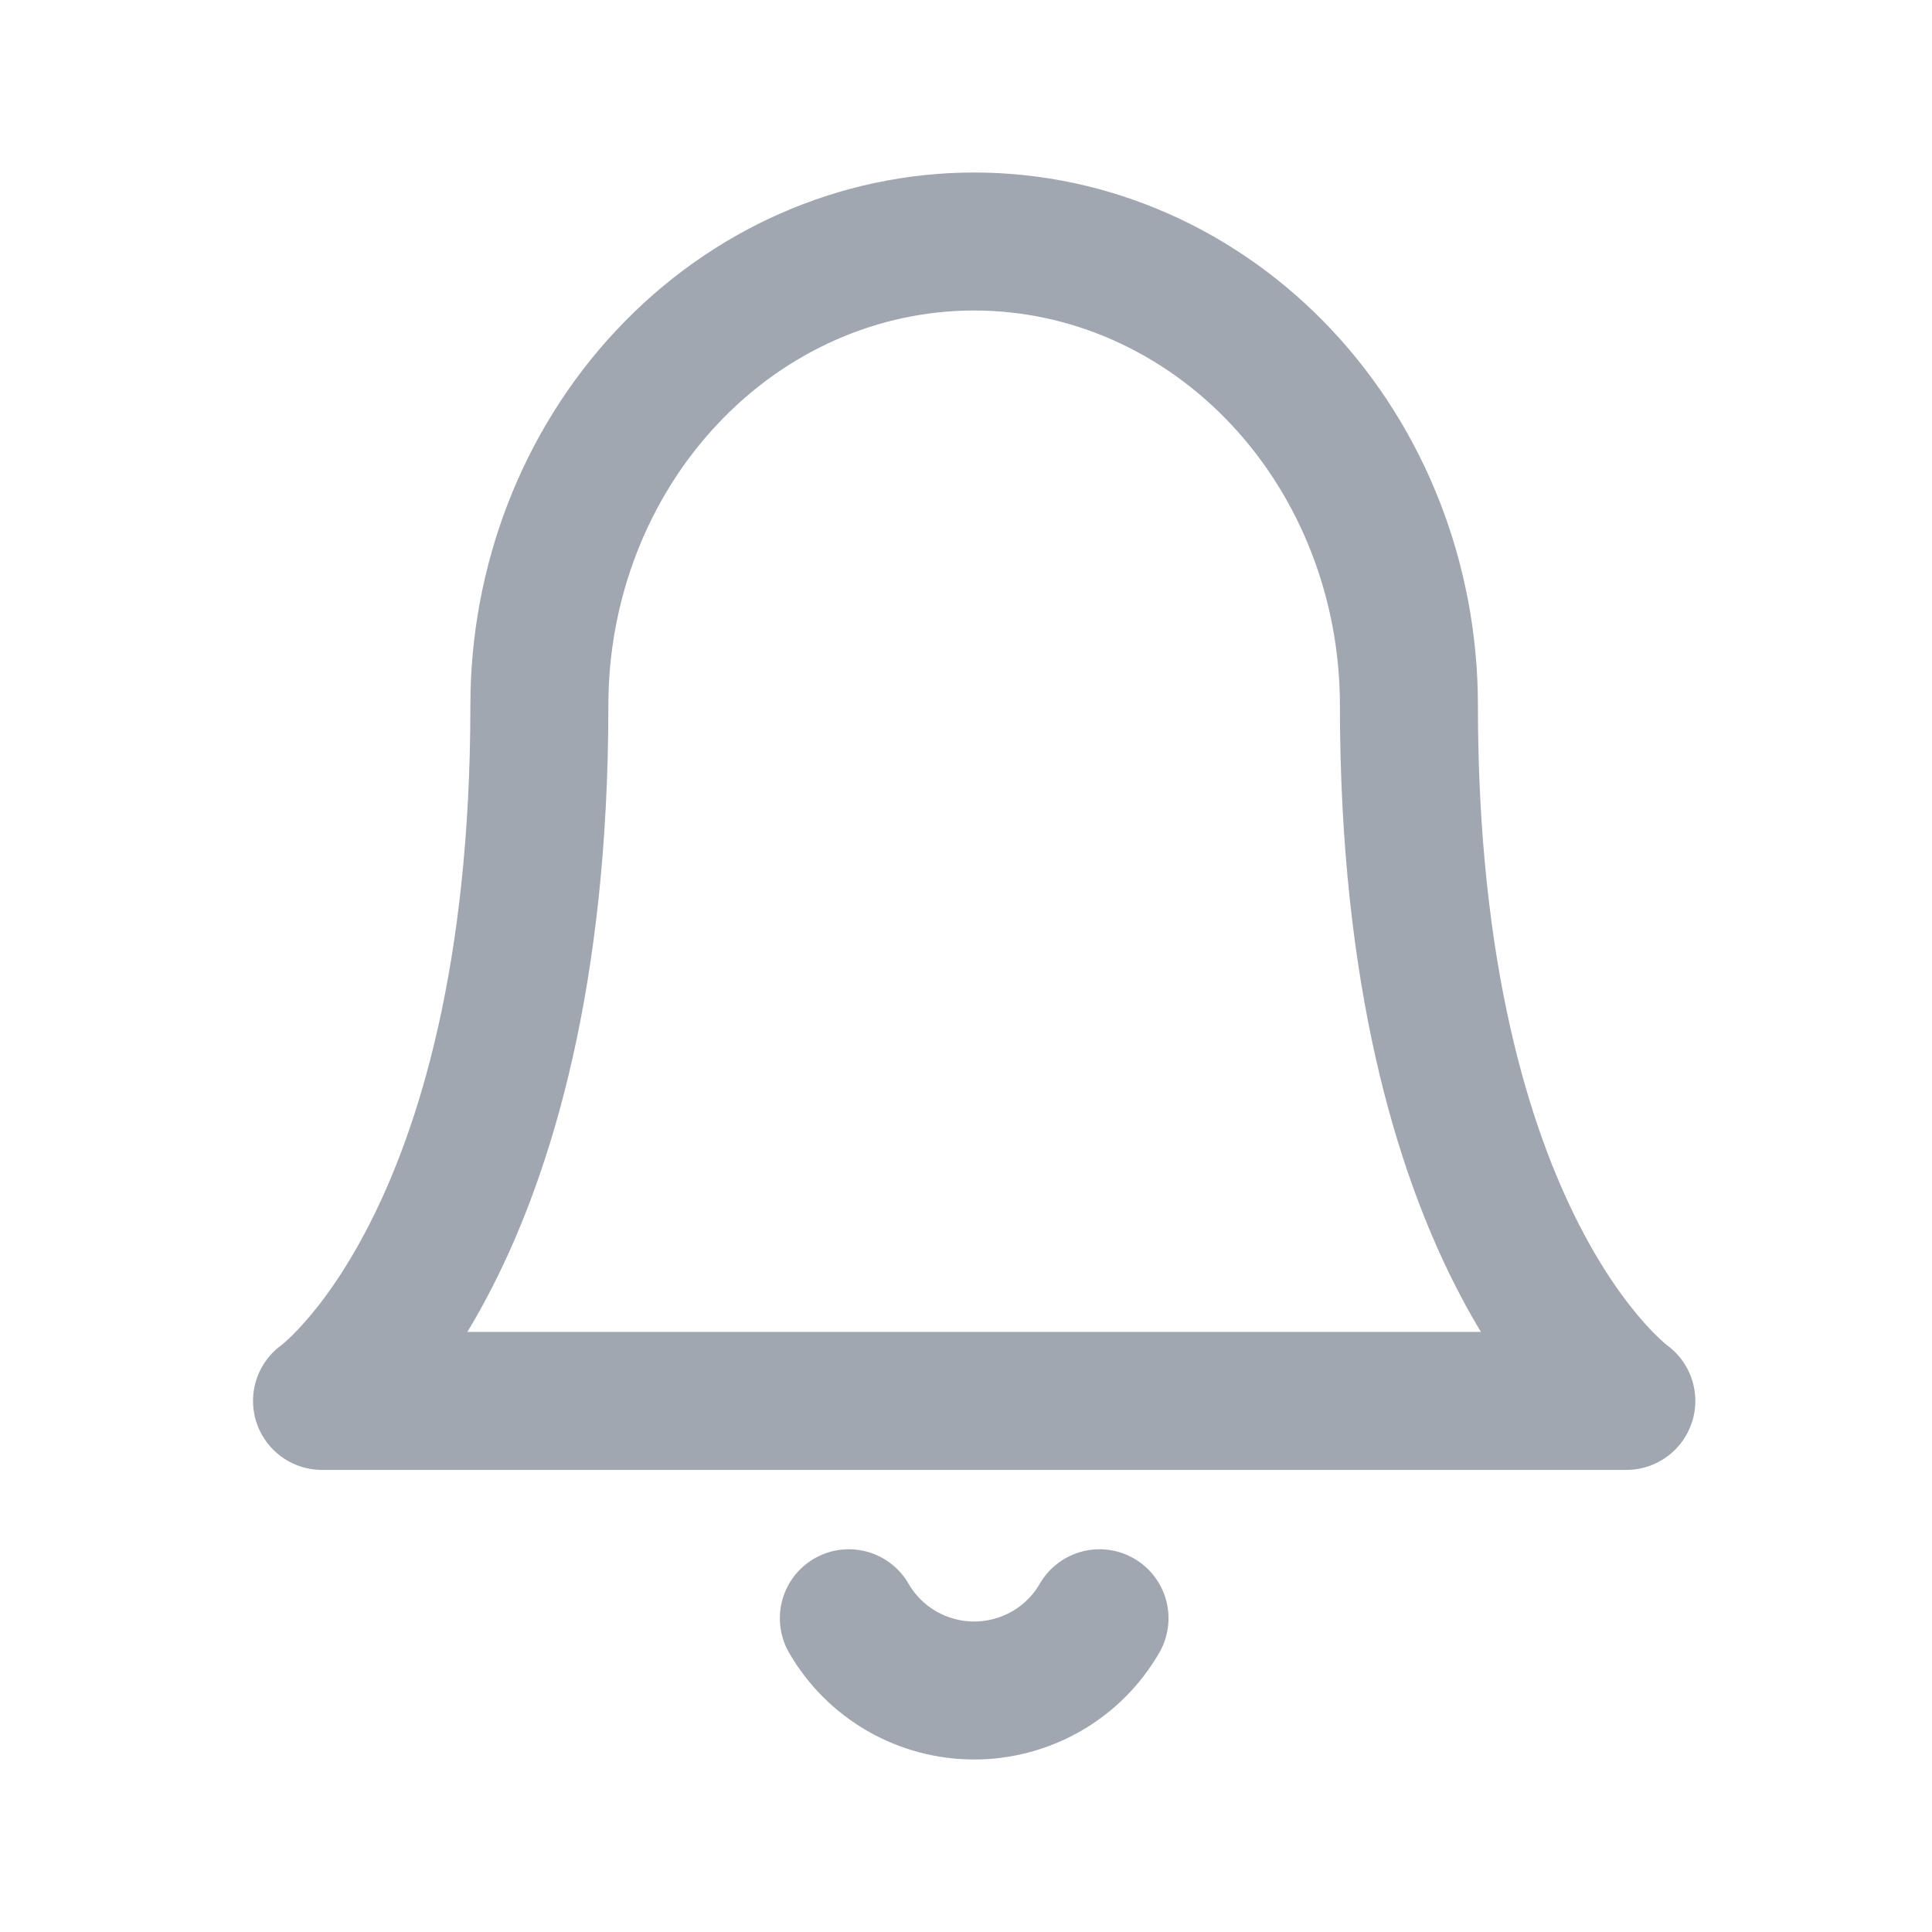 <svg width="28" height="28" viewBox="0 0 28 28" fill="none" xmlns="http://www.w3.org/2000/svg">
<path d="M20.419 10.221C20.419 8.439 19.756 6.729 18.574 5.469C17.392 4.208 15.79 3.5 14.118 3.5C12.447 3.5 10.844 4.208 9.663 5.469C8.481 6.729 7.817 8.439 7.817 10.221C7.817 18.063 4.667 20.303 4.667 20.303H23.57C23.57 20.303 20.419 18.063 20.419 10.221Z" stroke="#A1A7B1" stroke-width="2" stroke-linecap="round" stroke-linejoin="round"/>
<path d="M15.935 23.453C15.751 23.772 15.486 24.036 15.167 24.22C14.848 24.403 14.486 24.5 14.118 24.5C13.75 24.5 13.389 24.403 13.07 24.22C12.751 24.036 12.486 23.772 12.302 23.453" stroke="#A1A7B1" stroke-width="2" stroke-linecap="round" stroke-linejoin="round"/>
</svg>
